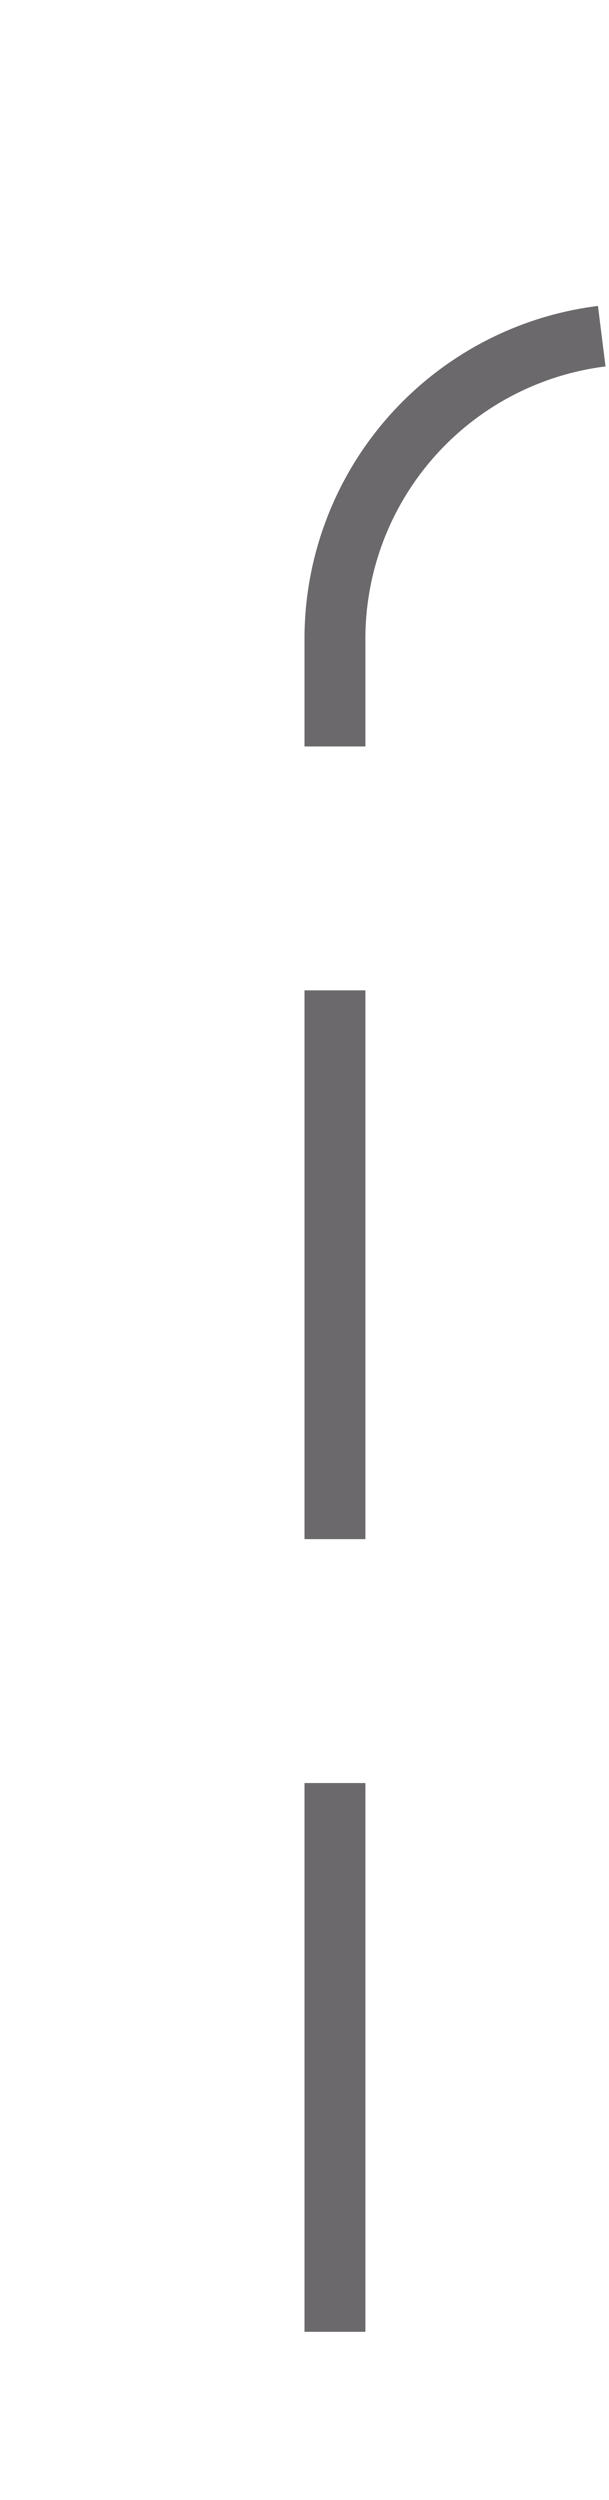 ﻿<?xml version="1.0" encoding="utf-8"?>
<svg version="1.1" xmlns:xlink="http://www.w3.org/1999/xlink" width="10px" height="41px" preserveAspectRatio="xMidYMin meet" viewBox="541 1907  8 41" xmlns="http://www.w3.org/2000/svg">
  <path d="M 572.5 1881  L 572.5 1907  A 5 5 0 0 1 567.5 1912.5 L 550 1912.5  A 5 5 0 0 0 545.5 1917.5 L 545.5 1948  " stroke-width="1" stroke-dasharray="9,4" stroke="#6b696b" fill="none" />
</svg>